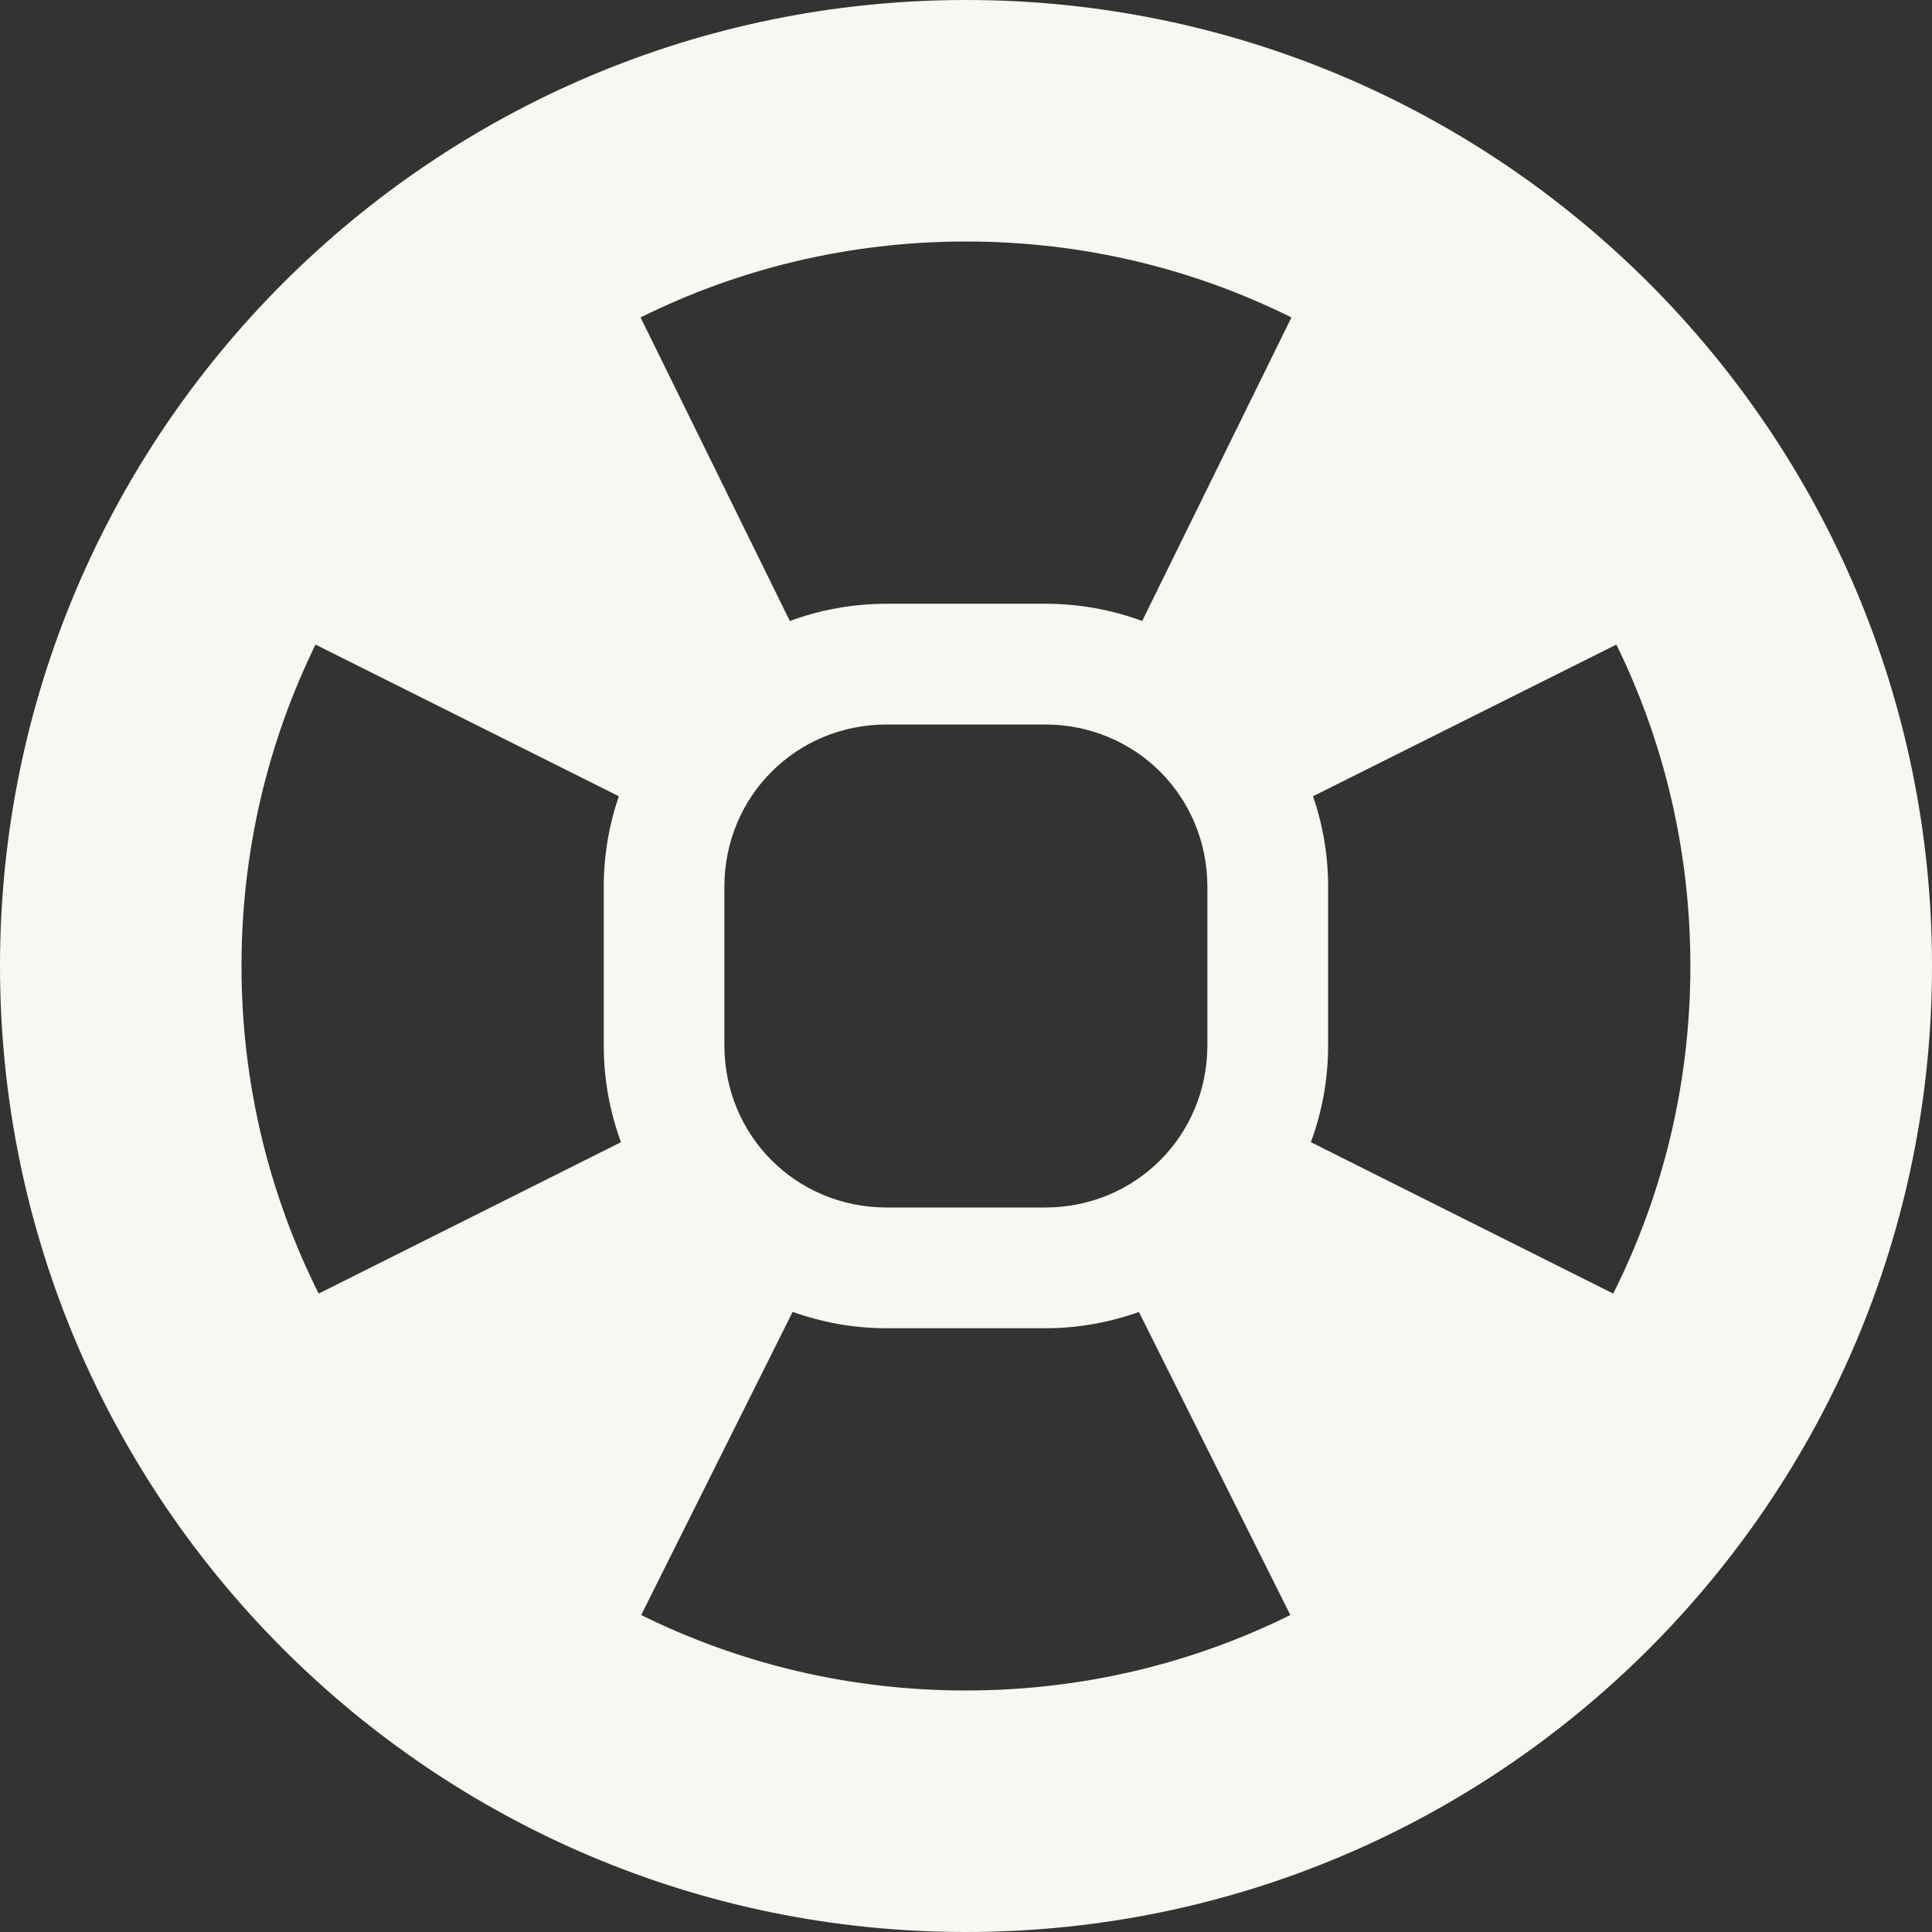 <svg width="16" height="16" version="1.1" xmlns="http://www.w3.org/2000/svg">
 <rect width="100%" height="100%" fill="#333333" stroke="none"/>
 <path d="m8 0c-4.415 0-8 3.585-8 8s3.585 8 8 8 8-3.585 8-8-3.585-8-8-8zm0 2c0.973 0 1.887 0.227 2.695 0.629l-1.236 2.514c-0.251-0.093-0.521-0.143-0.803-0.143h-1.312c-0.281 0-0.552 0.05-0.803 0.143l-1.236-2.514c0.808-0.402 1.723-0.629 2.695-0.629zm-5.387 3.338 2.512 1.256c-0.081 0.236-0.125 0.488-0.125 0.75v1.312c0 0.281 0.05 0.552 0.143 0.803l-2.504 1.254c-0.407-0.813-0.639-1.733-0.639-2.713 0-0.96 0.222-1.862 0.613-2.662zm10.773 0c0.392 0.8 0.613 1.703 0.613 2.662 0 0.98-0.231 1.9-0.639 2.713l-2.504-1.254c0.093-0.251 0.143-0.521 0.143-0.803v-1.312c0-0.262-0.044-0.514-0.125-0.75l2.512-1.256zm-6.043 0.662h1.312c0.749 0 1.344 0.594 1.344 1.344v1.312c0 0.749-0.594 1.344-1.344 1.344h-1.312c-0.749 0-1.344-0.594-1.344-1.344v-1.312c0-0.749 0.594-1.344 1.344-1.344zm-0.777 4.865c0.244 0.087 0.505 0.135 0.777 0.135h1.312c0.272 0 0.534-0.048 0.777-0.135l1.254 2.51c-0.806 0.399-1.718 0.625-2.688 0.625s-1.881-0.226-2.688-0.625l1.254-2.51z" color="#bebebe" fill="#f8f8f2" fill-opacity=".998" style="text-decoration-line:none;text-indent:0;text-transform:none"/>
</svg>
